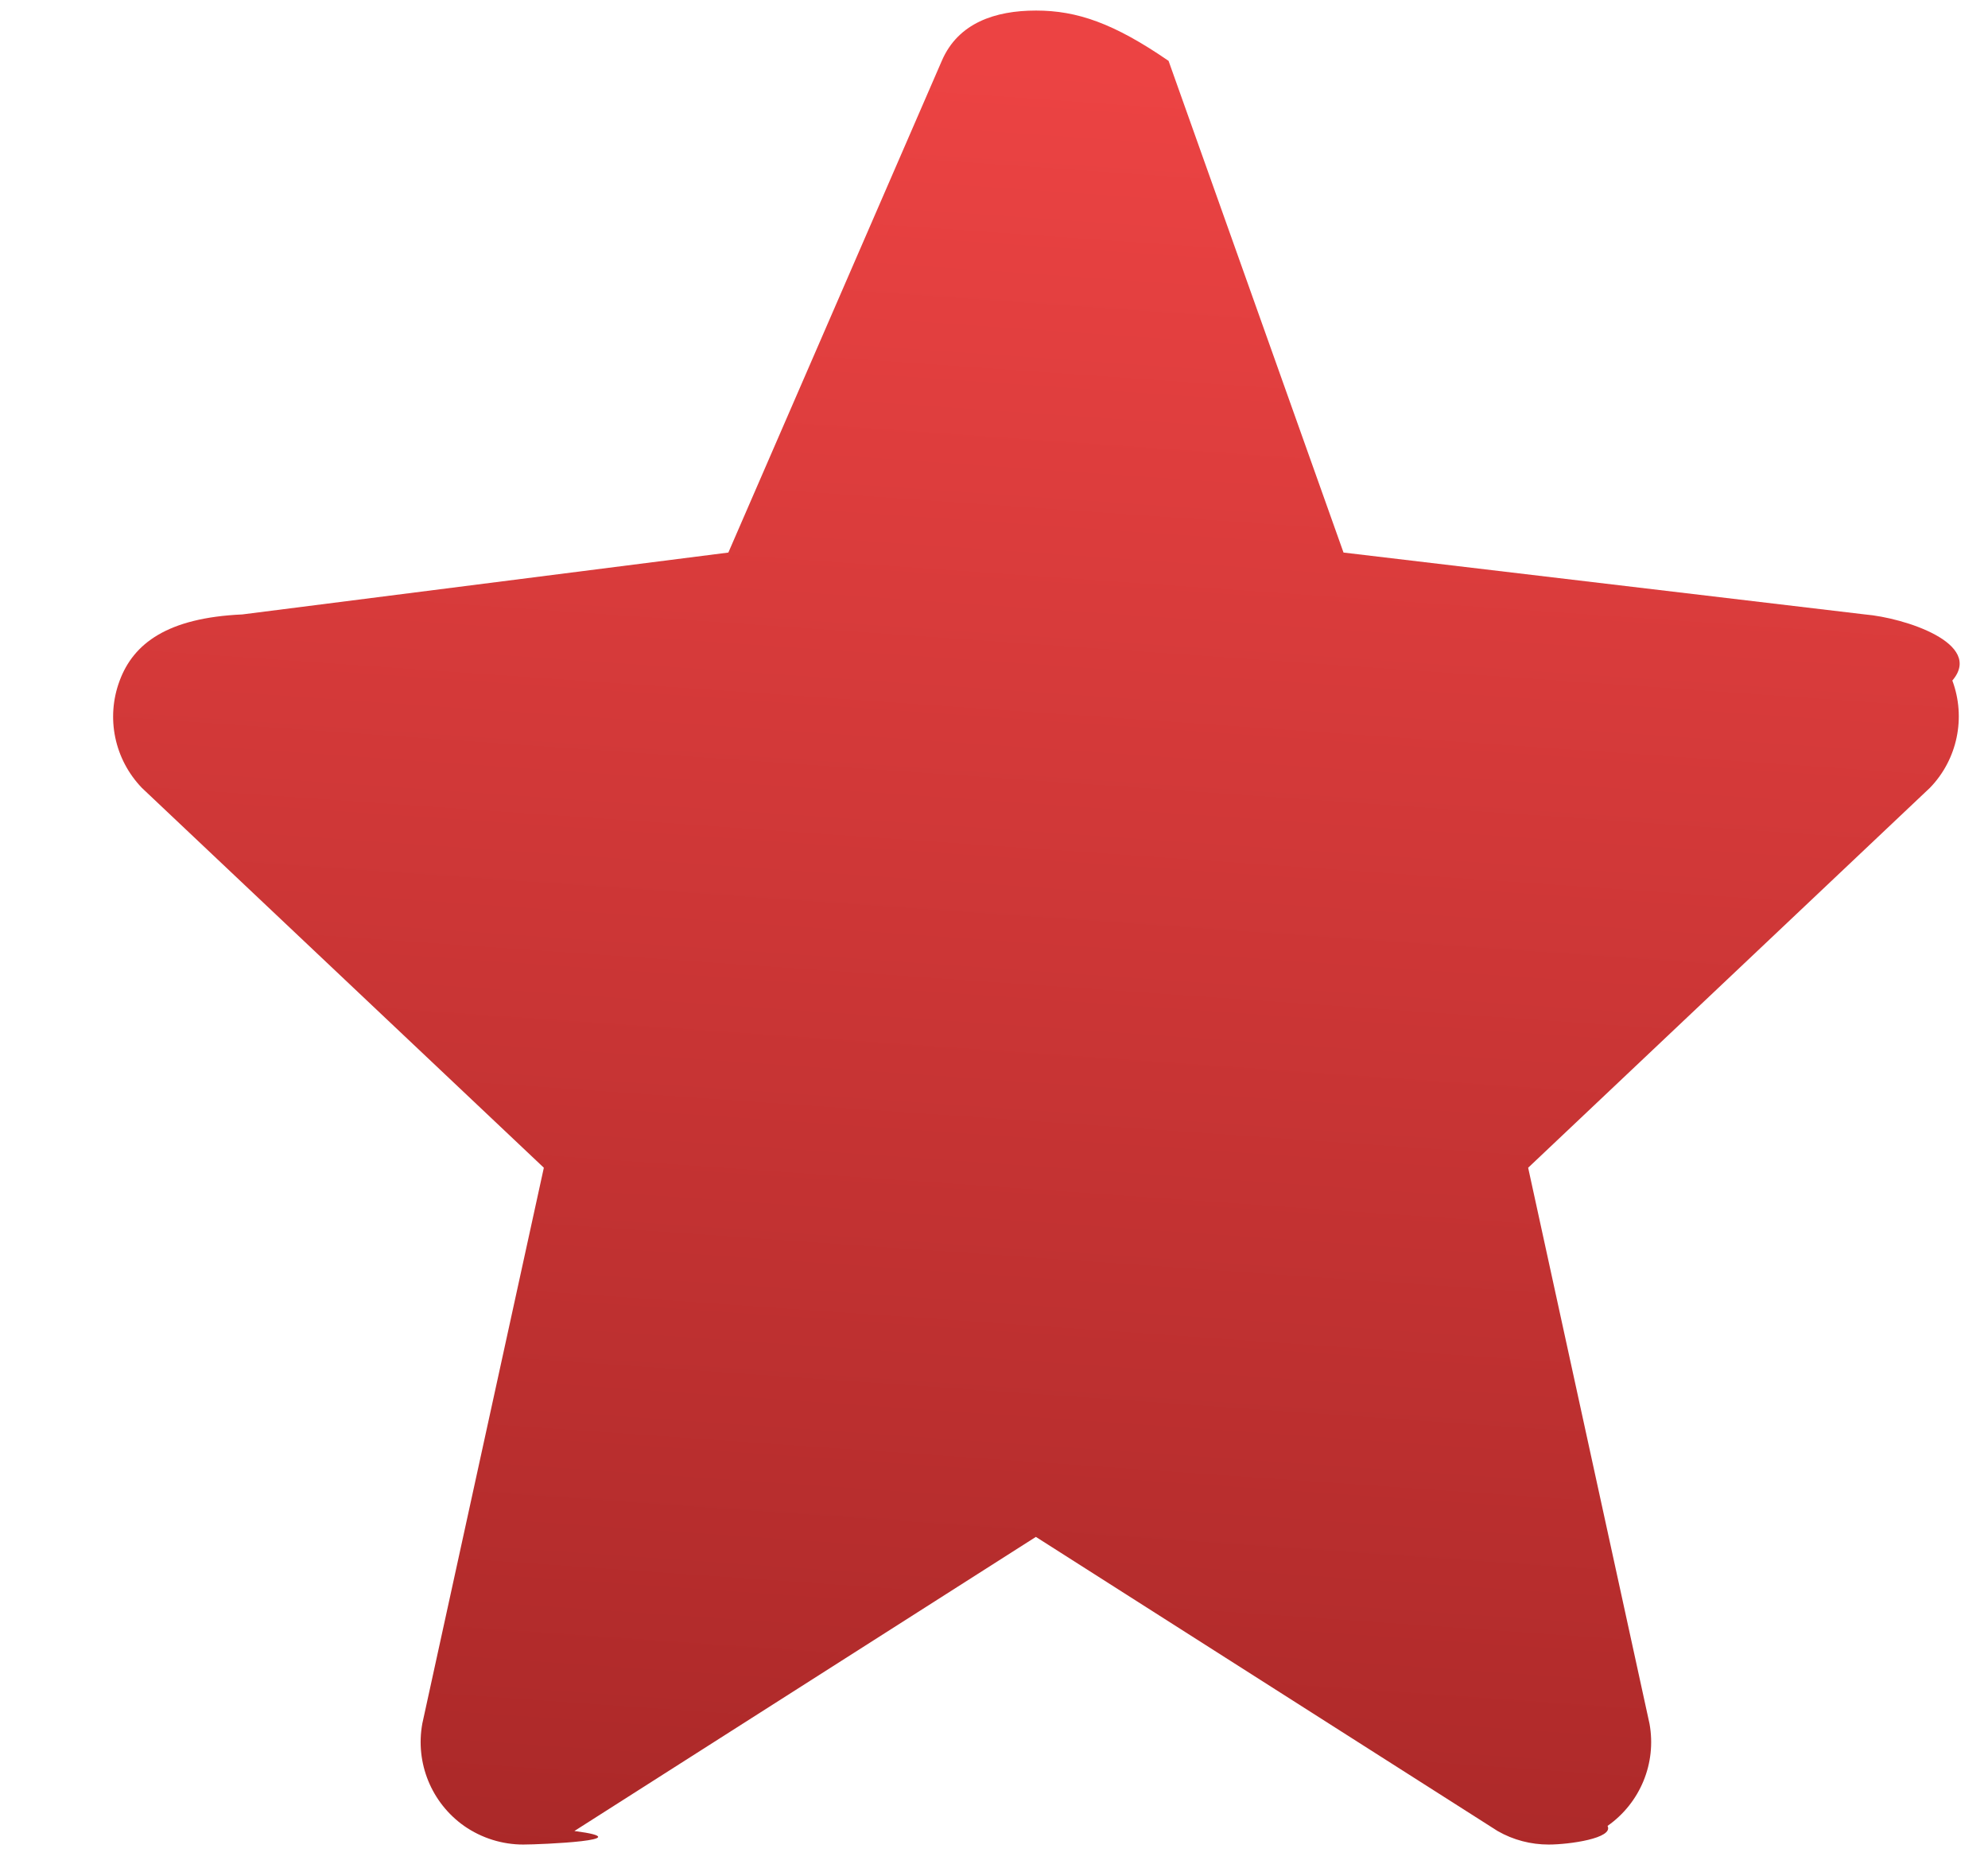 <svg width="16" height="15" viewBox="0 0 16 15" fill="none" xmlns="http://www.w3.org/2000/svg">
<path d="M15.713 5.477C15.969 5.178 15.327 4.972 15.01 4.945L10.813 4.447L9.405 0.49C8.965 0.187 8.668 0.085 8.339 0.085H8.337C8.009 0.085 7.712 0.185 7.581 0.487L5.862 4.447L1.95 4.945C1.347 4.972 1.074 5.179 0.963 5.478C0.851 5.777 0.921 6.112 1.143 6.342L4.377 9.398L3.399 13.871C3.341 14.188 3.472 14.509 3.735 14.695C3.877 14.794 4.044 14.845 4.211 14.845C4.353 14.845 5.181 14.809 4.623 14.736L8.337 12.369L12.053 14.736C12.18 14.809 12.322 14.845 12.464 14.845C12.631 14.845 12.989 14.794 12.938 14.695C13.201 14.51 13.333 14.191 13.276 13.874L12.299 9.398L15.533 6.34C15.754 6.112 15.824 5.775 15.713 5.477Z" fill="url(#paint0_linear_465_2733)"/>
<defs>
<linearGradient id="paint0_linear_465_2733" x1="0.91" y1="14.809" x2="1.933" y2="0.084" gradientUnits="userSpaceOnUse">
<stop stop-color="#AA2828"/>
<stop offset="1" stop-color="#EC4343"/>
</linearGradient>
</defs>
</svg>
